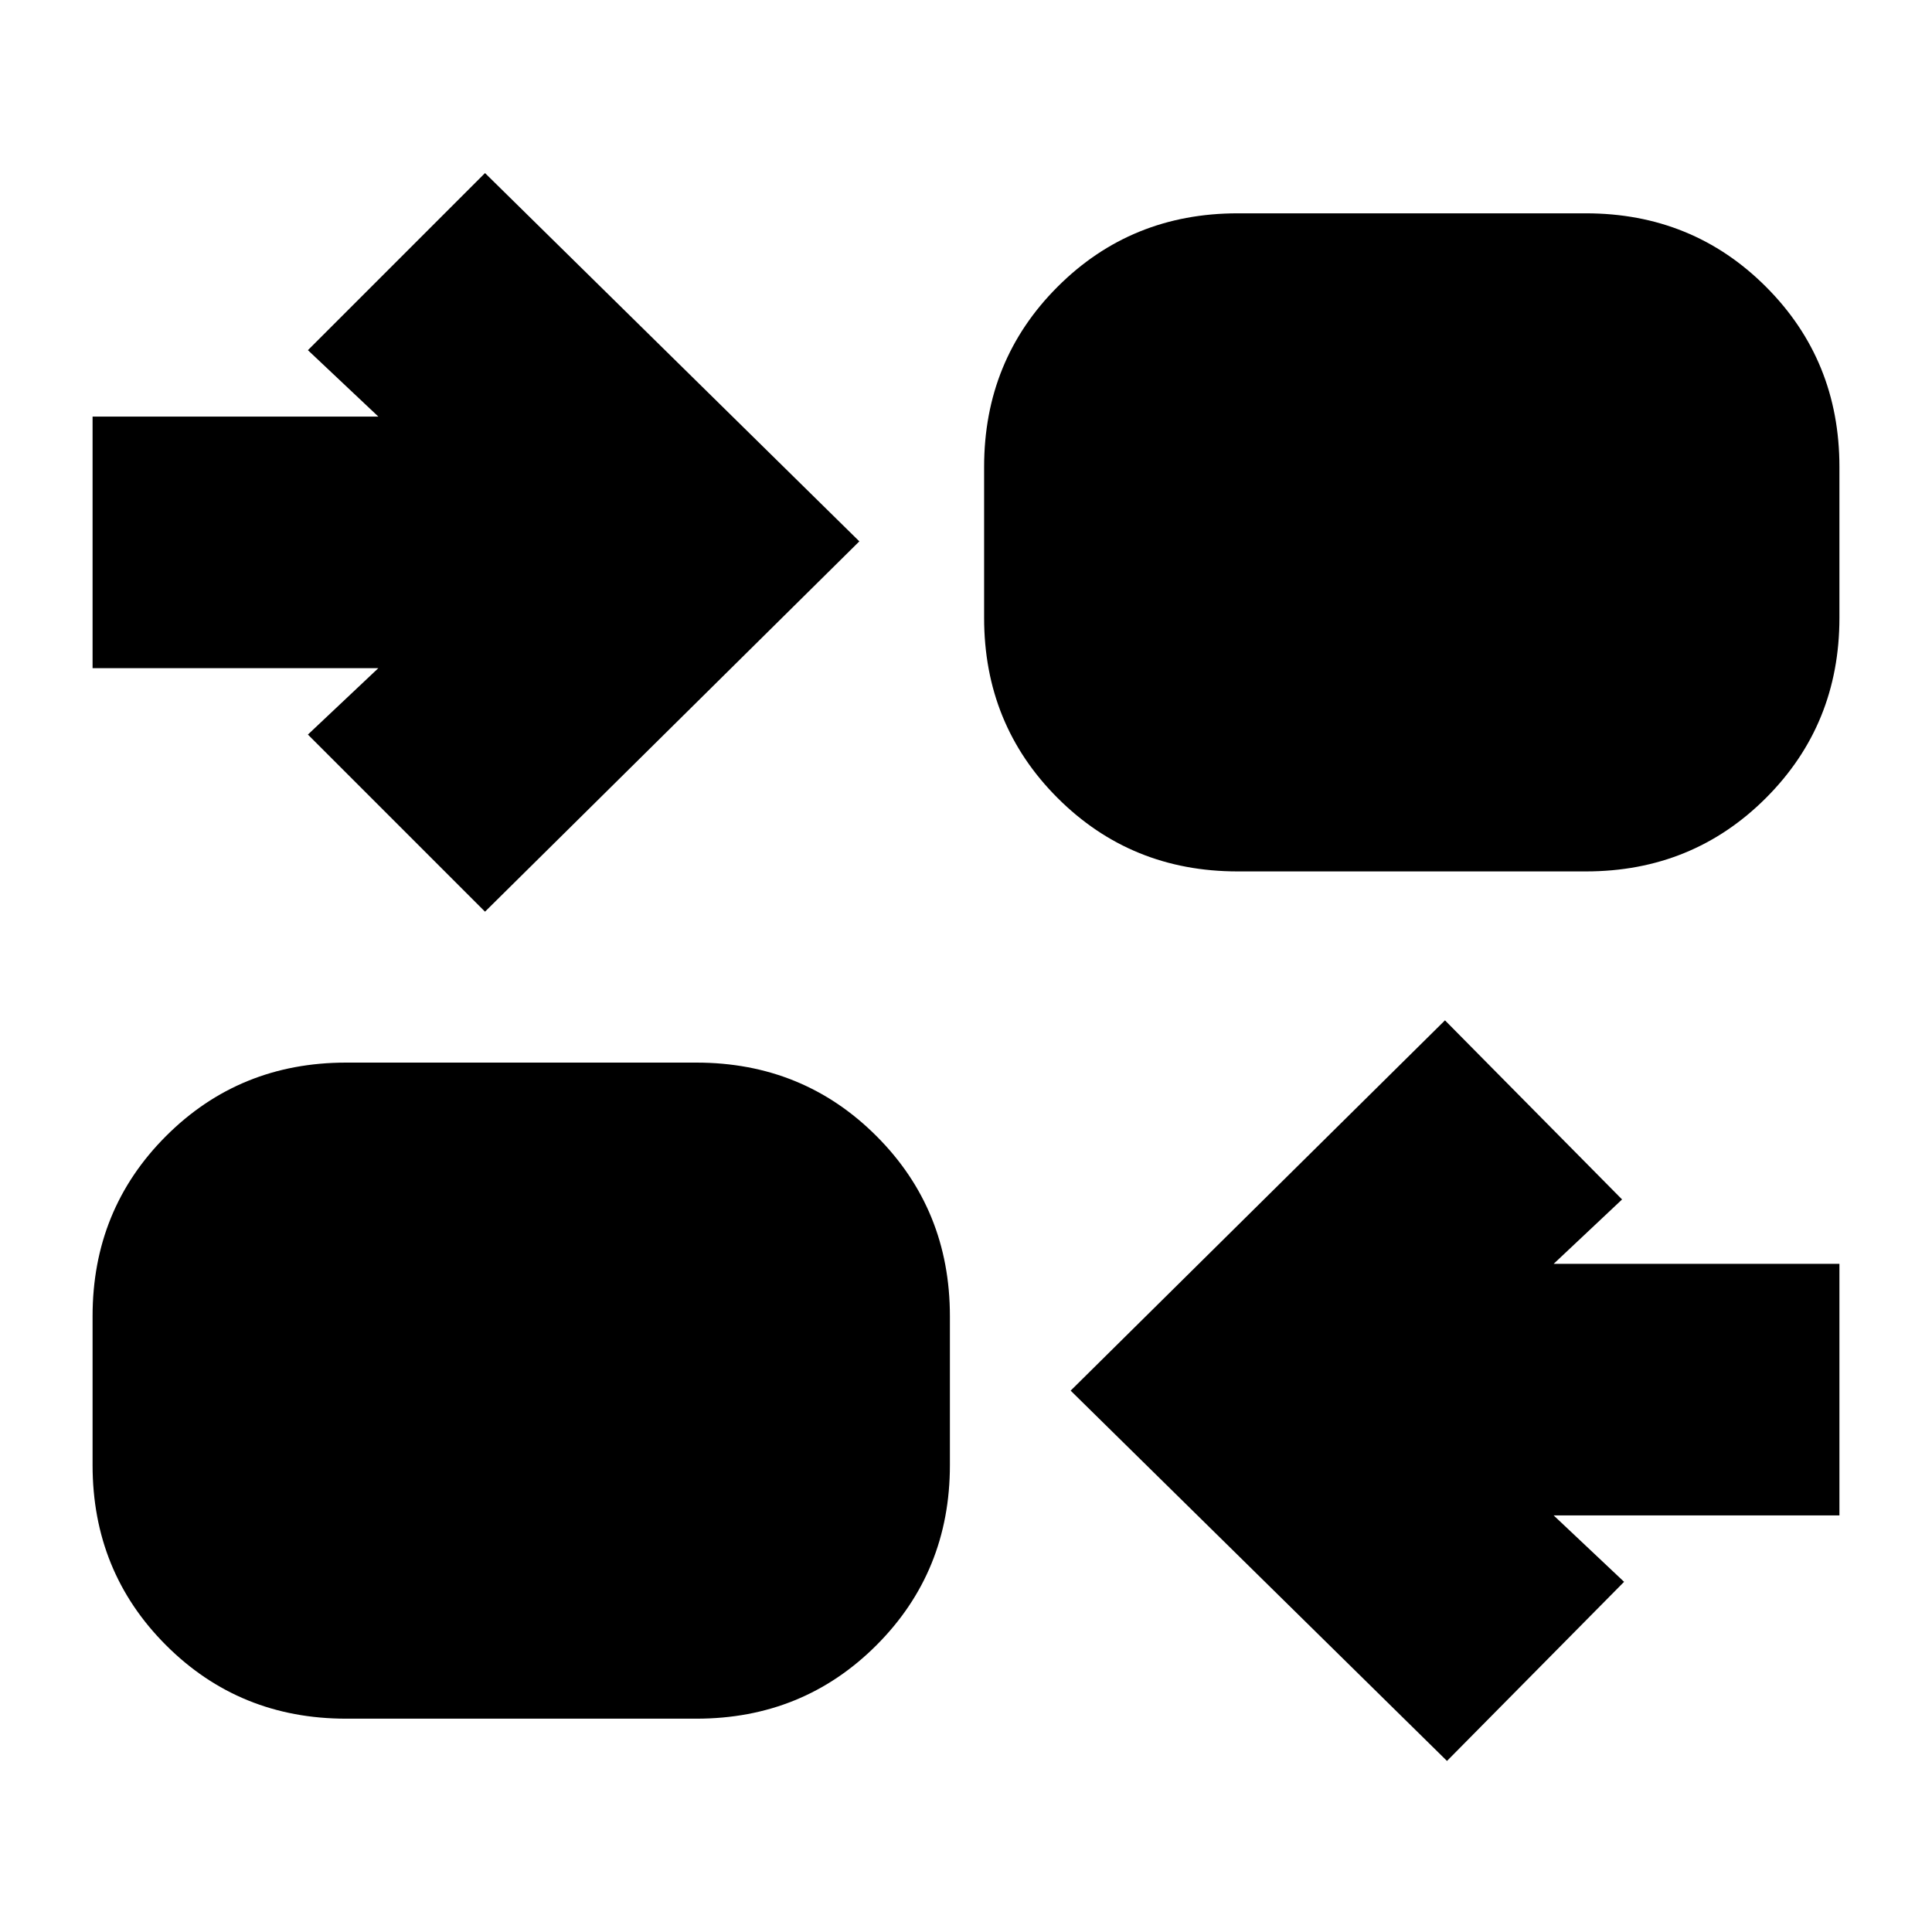 <svg xmlns="http://www.w3.org/2000/svg" height="24" viewBox="0 -960 960 960" width="24"><path d="M719-85 532-269l186-184 88 89-34 32h142v125H772l35 33-88 89Zm-547-21q-53 0-89.5-36.5T46-232v-74q0-53 36.5-89.5T172-432h174q53 0 89.5 36.5T472-306v74q0 53-36.5 89.5T346-106H172Zm69-401-88-88 35-33H46v-125h142l-35-33 88-88 186 183-186 184Zm374-20q-53 0-89.5-36.5T489-653v-75q0-53 36.5-89.5T615-854h173q53 0 89.5 36.5T914-728v75q0 53-36.5 89.5T788-527H615Z"/></svg>